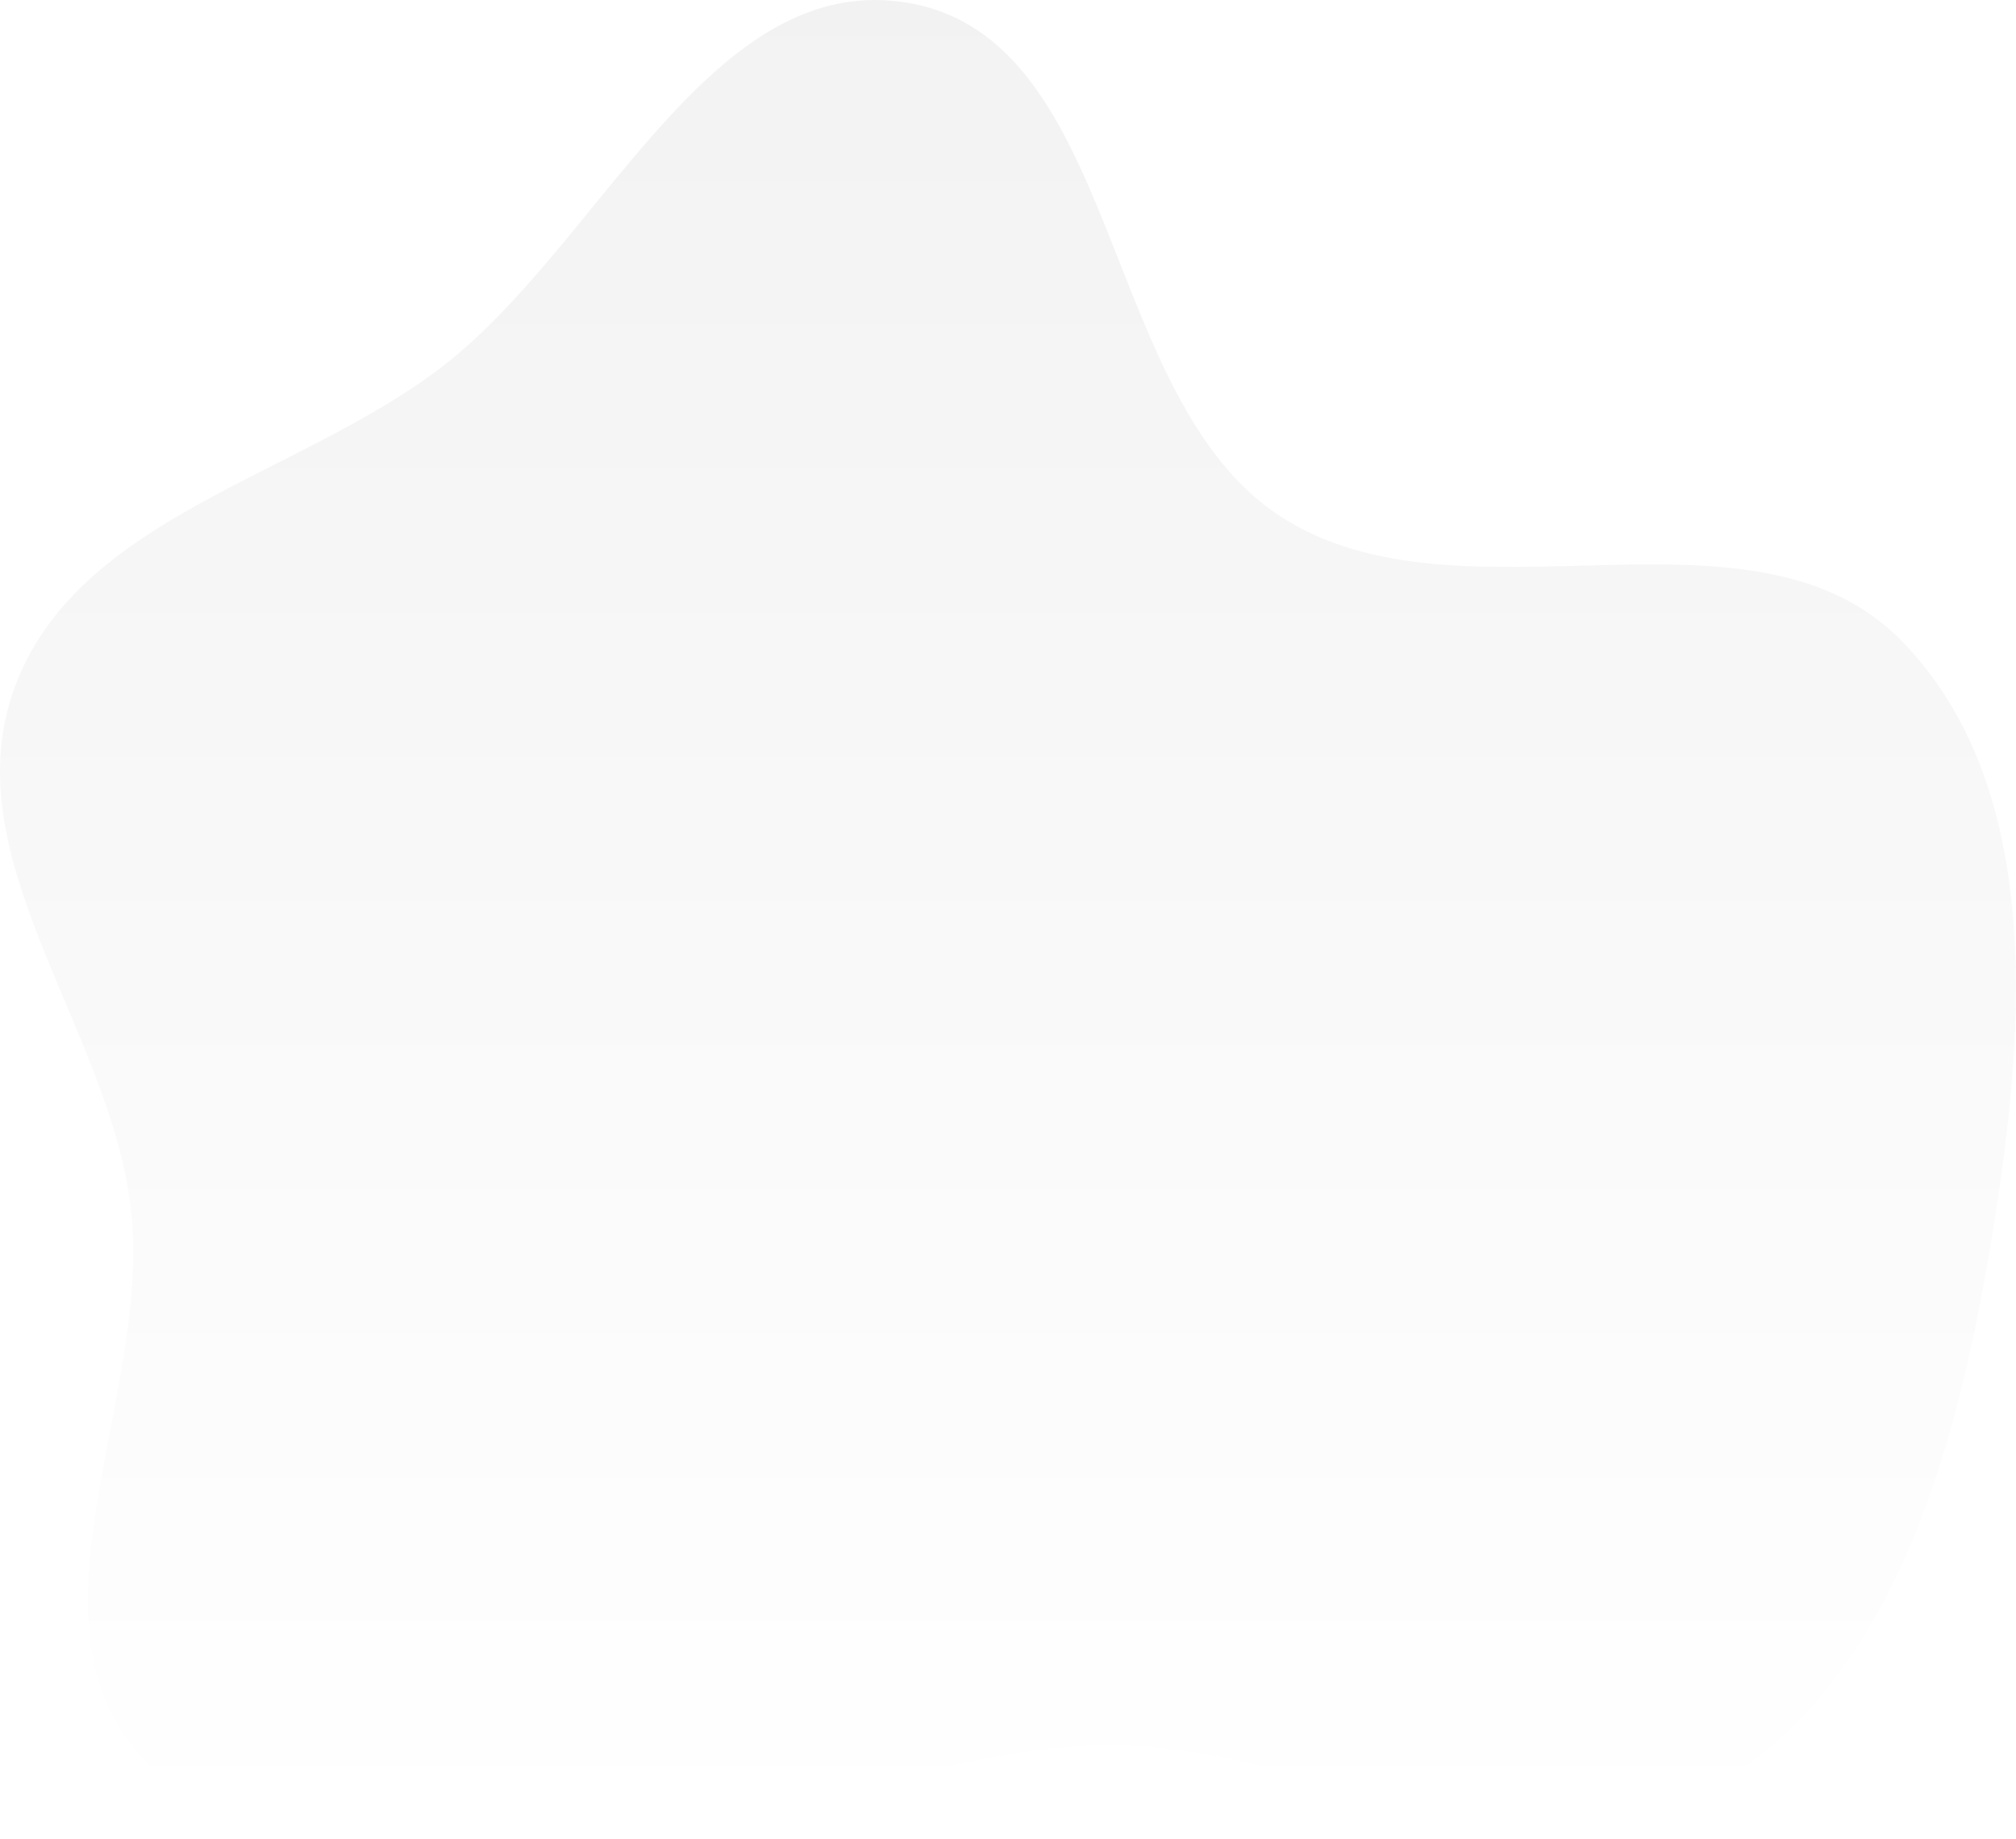 <svg width="663" height="605" viewBox="0 0 663 605" fill="none" xmlns="http://www.w3.org/2000/svg">
<path fill-rule="evenodd" clip-rule="evenodd" d="M299.071 1.018C368.961 13.468 361.693 131.652 421.396 170.061C481.048 208.437 576.53 160.154 625.778 211.201C673.565 260.734 665.72 343.604 654.303 411.478C643.045 478.413 621.637 555.521 562.316 588.506C502.546 621.742 430.197 572.746 361.822 574.113C316.463 575.02 275.507 594.492 230.144 595.146C167.656 596.047 90.136 624.06 47.201 578.649C4.782 533.784 50.371 458.522 43.008 397.219C35.892 337.975 -15.831 282.008 4.849 226.036C25.521 170.082 97.735 157.084 145.117 120.847C197.84 80.525 233.725 -10.622 299.071 1.018Z" fill="url(#paint0_linear_9_2)"/>
<defs>
<linearGradient id="paint0_linear_9_2" x1="331.479" y1="0" x2="331.479" y2="604.513" gradientUnits="userSpaceOnUse">
<stop stop-opacity="0.05"/>
<stop offset="1" stop-opacity="0"/>
</linearGradient>
</defs>
</svg>

